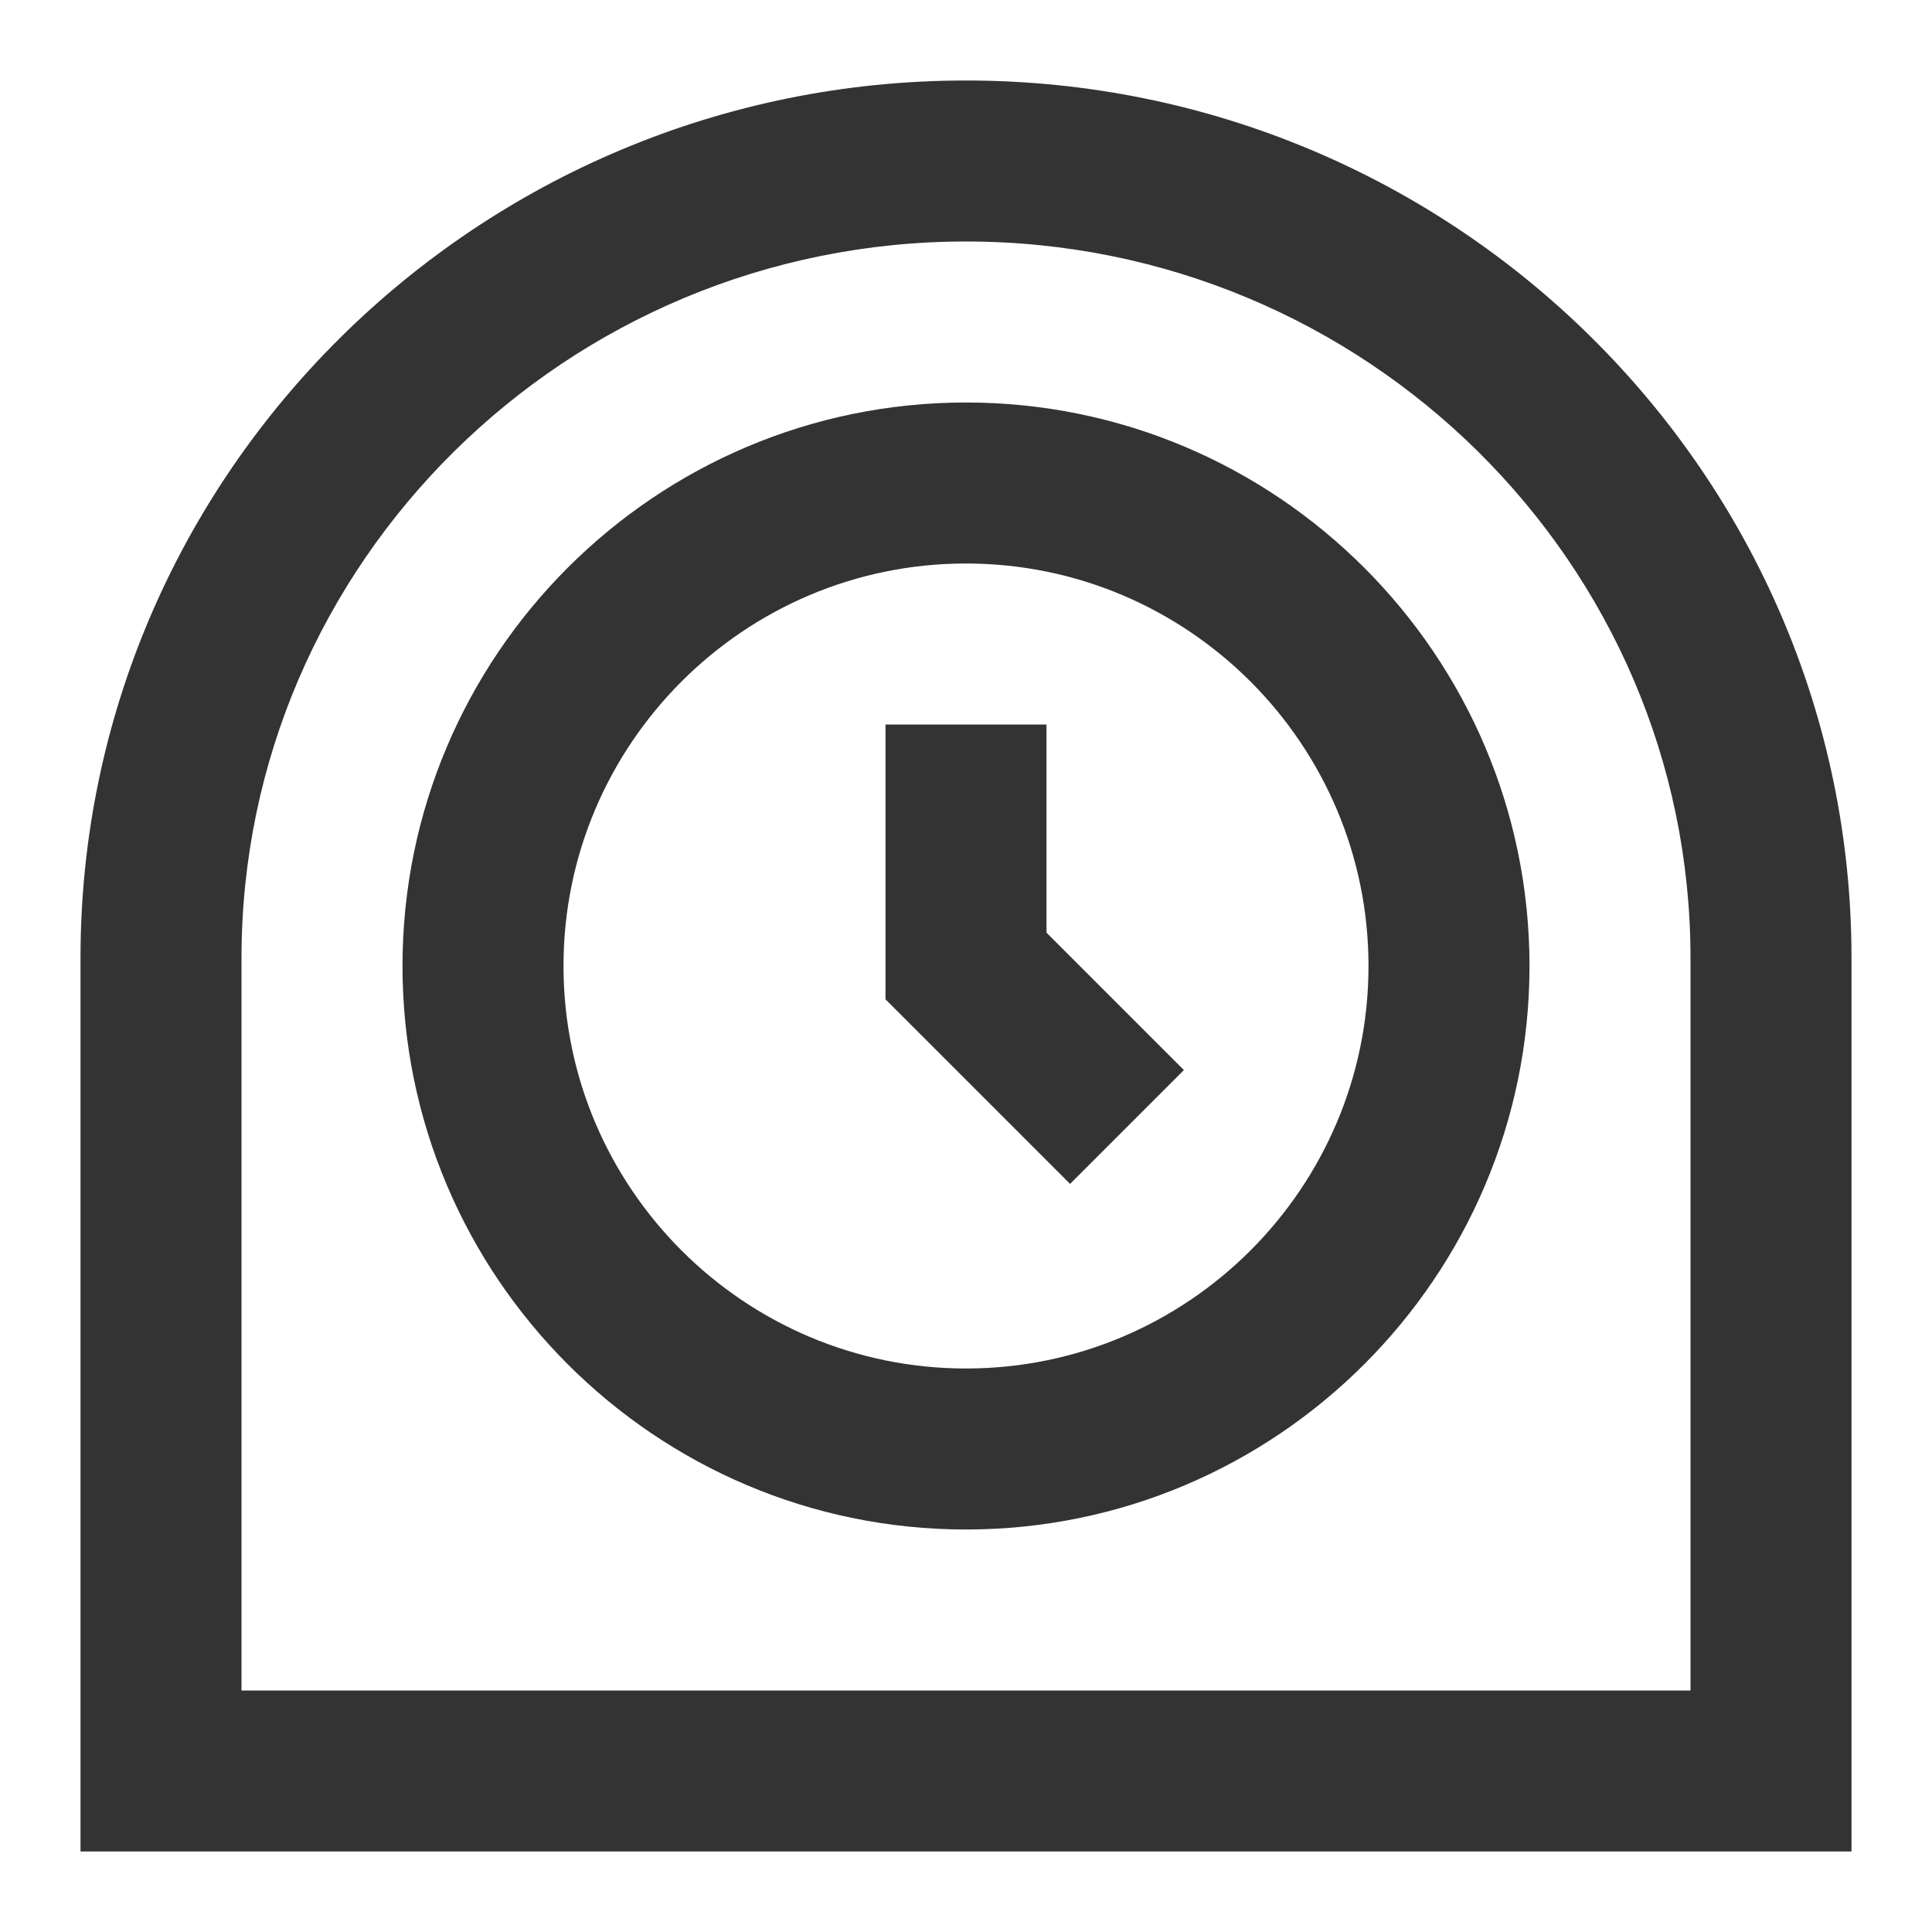 <?xml version="1.0" encoding="iso-8859-1"?>
<svg version="1.1" id="&#x56FE;&#x5C42;_1" xmlns="http://www.w3.org/2000/svg" xmlns:xlink="http://www.w3.org/1999/xlink" x="0px"
	 y="0px" viewBox="0 0 24 24" style="enable-background:new 0 0 24 24;" xml:space="preserve">
<path style="fill:#333333;" d="M23,23H1V11.9C1,5.89,5.935,1,12,1s11,4.89,11,10.9V23z M3,21h18v-9.1C21,6.993,16.963,3,12,3
	c-4.962,0-9,3.993-9,8.9V21z"/>
<path style="fill:#333333;" d="M12,19c-3.86,0-7-3.141-7-7c0-3.86,3.14-7,7-7c3.859,0,7,3.14,7,7C19,15.859,15.859,19,12,19z M12,7
	c-2.757,0-5,2.243-5,5s2.243,5,5,5s5-2.243,5-5S14.757,7,12,7z"/>
<polygon style="fill:#333333;" points="13.293,14.707 11,12.414 11,9 13,9 13,11.586 14.707,13.293 "/>
</svg>






